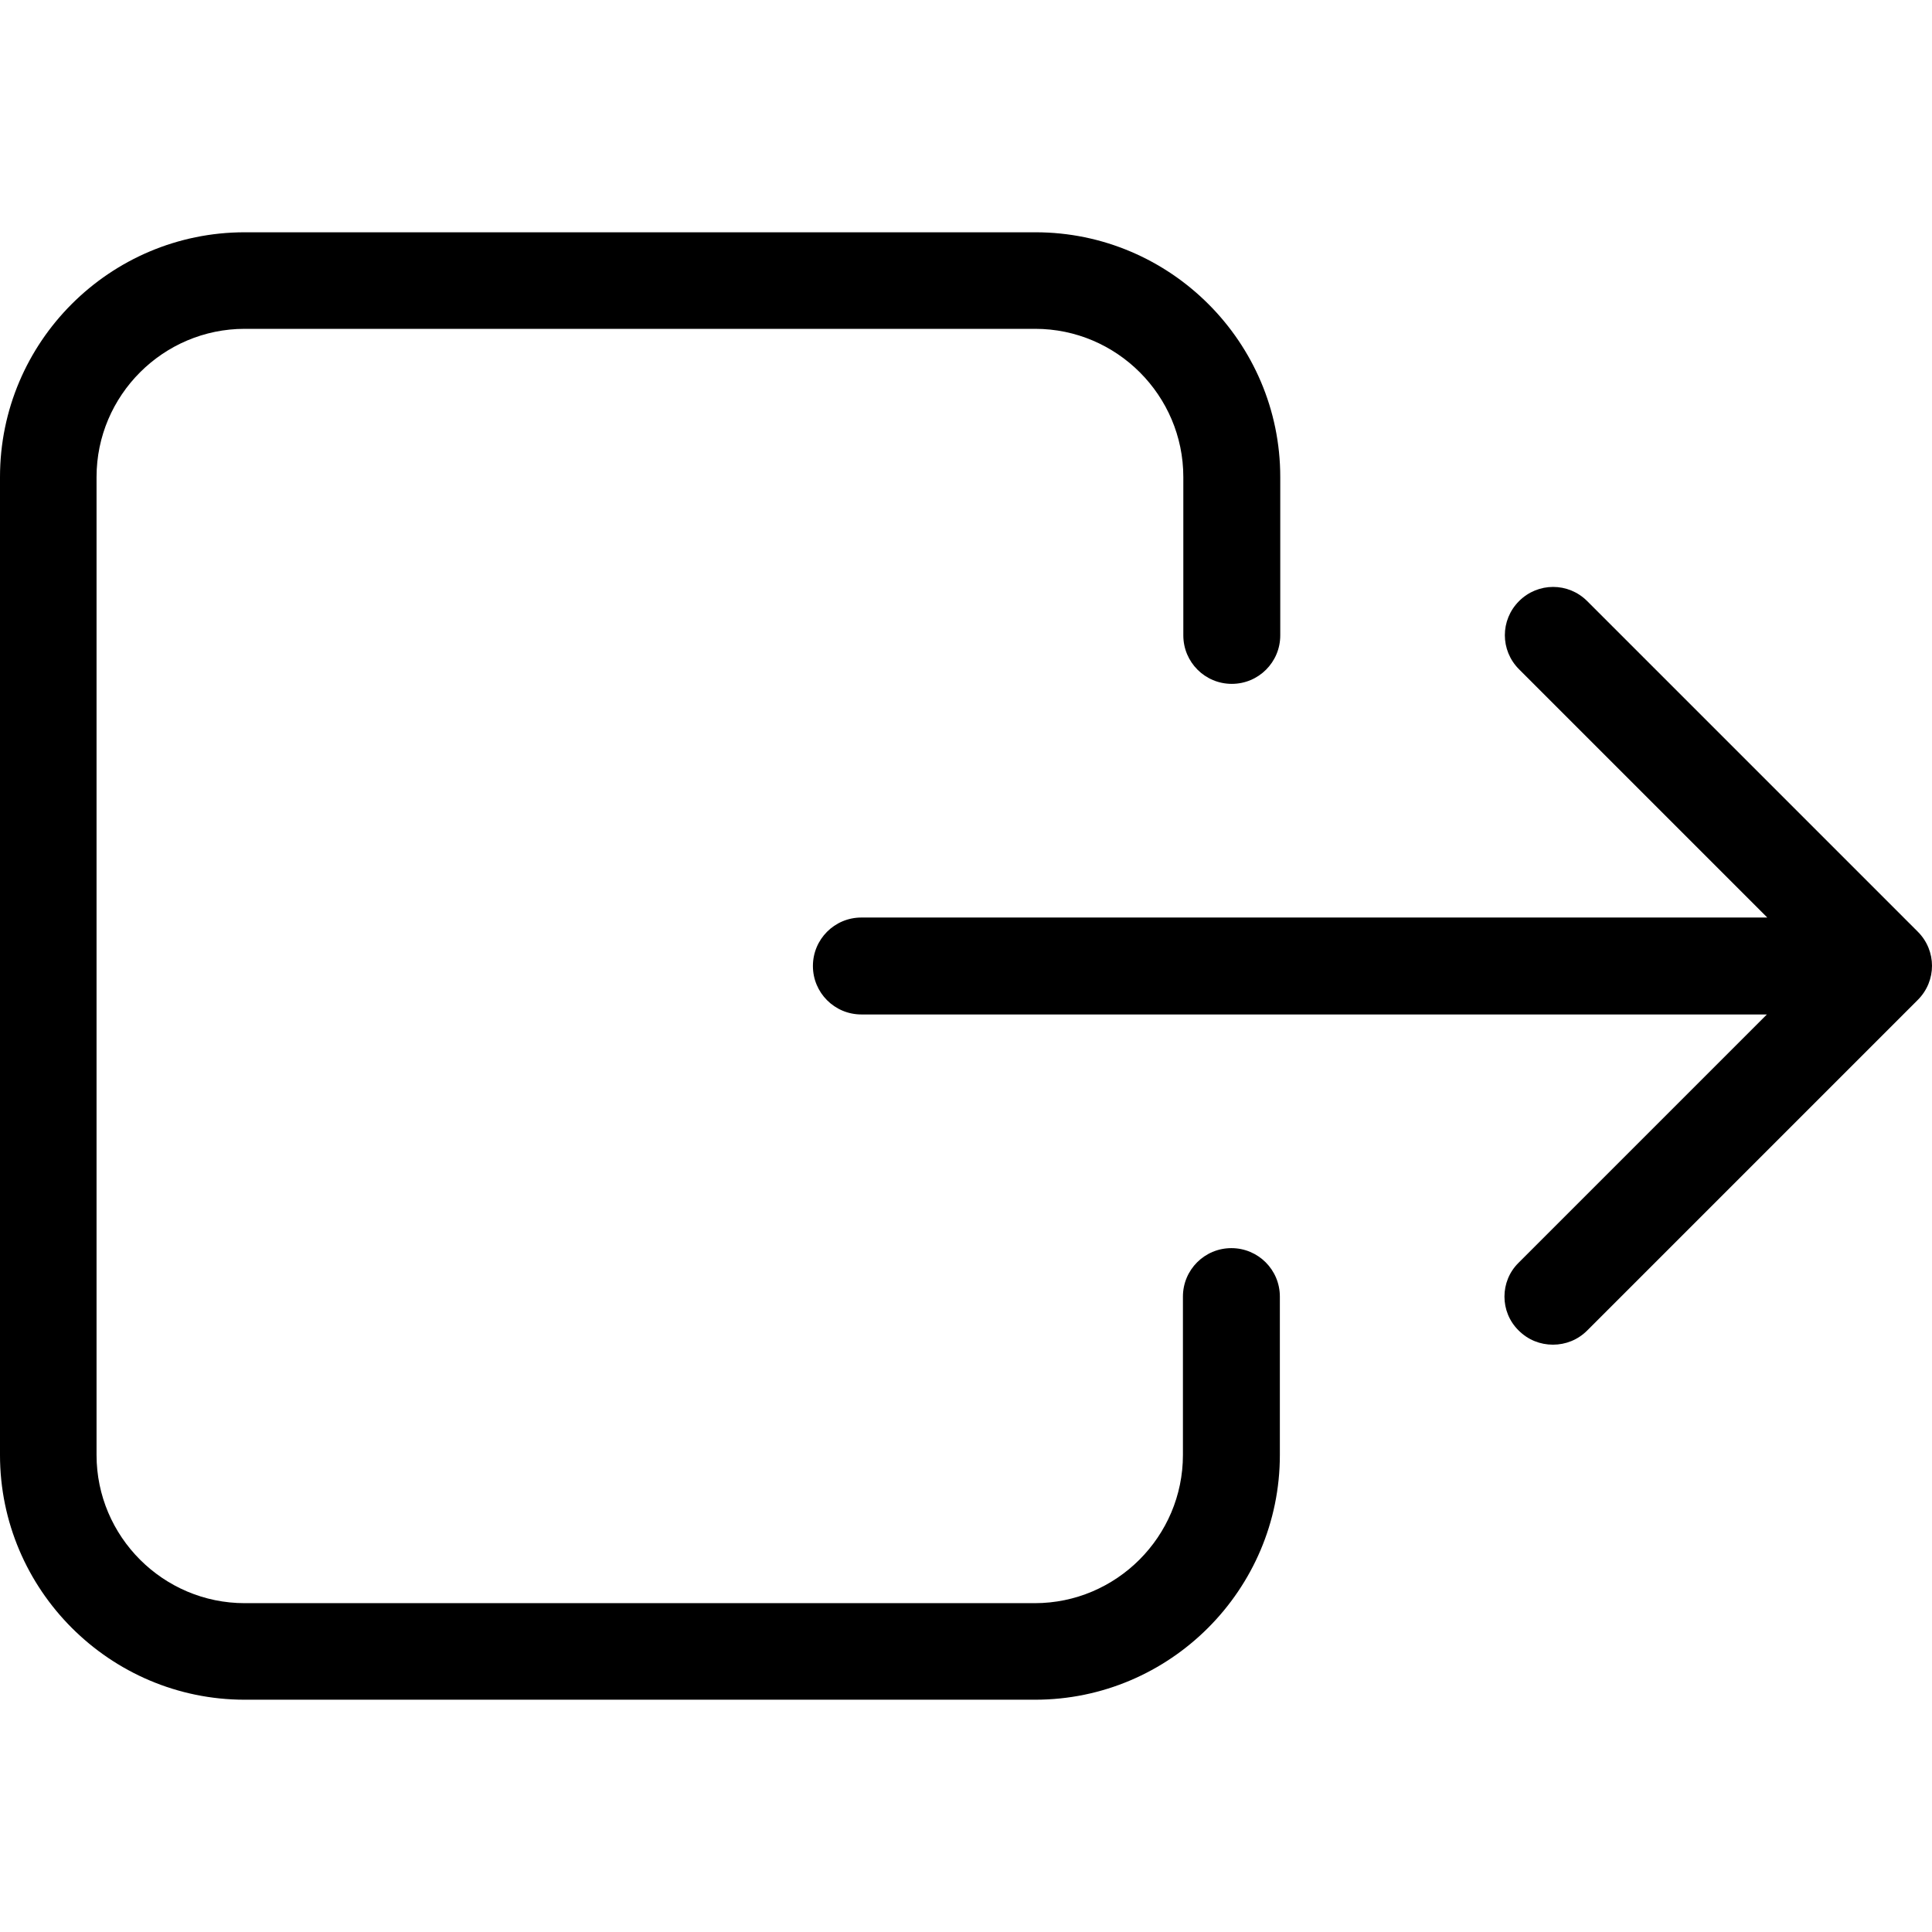 <svg enable-background="new 0 0 490.3 490.3" viewBox="0 0 490.3 490.3" xmlns="http://www.w3.org/2000/svg"><path d="m0 121.05v248.2c0 34.2 27.9 62.1 62.1 62.1h200.6c34.2 0 62.1-27.9 62.1-62.1v-40.2c0-6.8-5.5-12.3-12.3-12.3s-12.3 5.5-12.3 12.3v40.2c0 20.7-16.9 37.6-37.6 37.6h-200.5c-20.7 0-37.6-16.9-37.6-37.6v-248.2c0-20.7 16.9-37.6 37.6-37.6h200.6c20.7 0 37.6 16.9 37.6 37.6v40.2c0 6.8 5.5 12.3 12.3 12.3s12.3-5.5 12.3-12.3v-40.2c0-34.2-27.9-62.1-62.1-62.1h-200.7c-34.2 0-62.1 27.8-62.1 62.1z"/><path d="m385.4 337.65c2.4 2.4 5.5 3.6 8.7 3.6s6.3-1.2 8.7-3.6l83.9-83.9c4.8-4.8 4.8-12.5 0-17.3l-83.9-83.9c-4.8-4.8-12.5-4.8-17.3 0s-4.8 12.5 0 17.3l63 63h-229.9c-6.8 0-12.3 5.5-12.3 12.3s5.5 12.3 12.3 12.3h229.8l-63 63c-4.8 4.7-4.8 12.5 0 17.2z"/></svg>